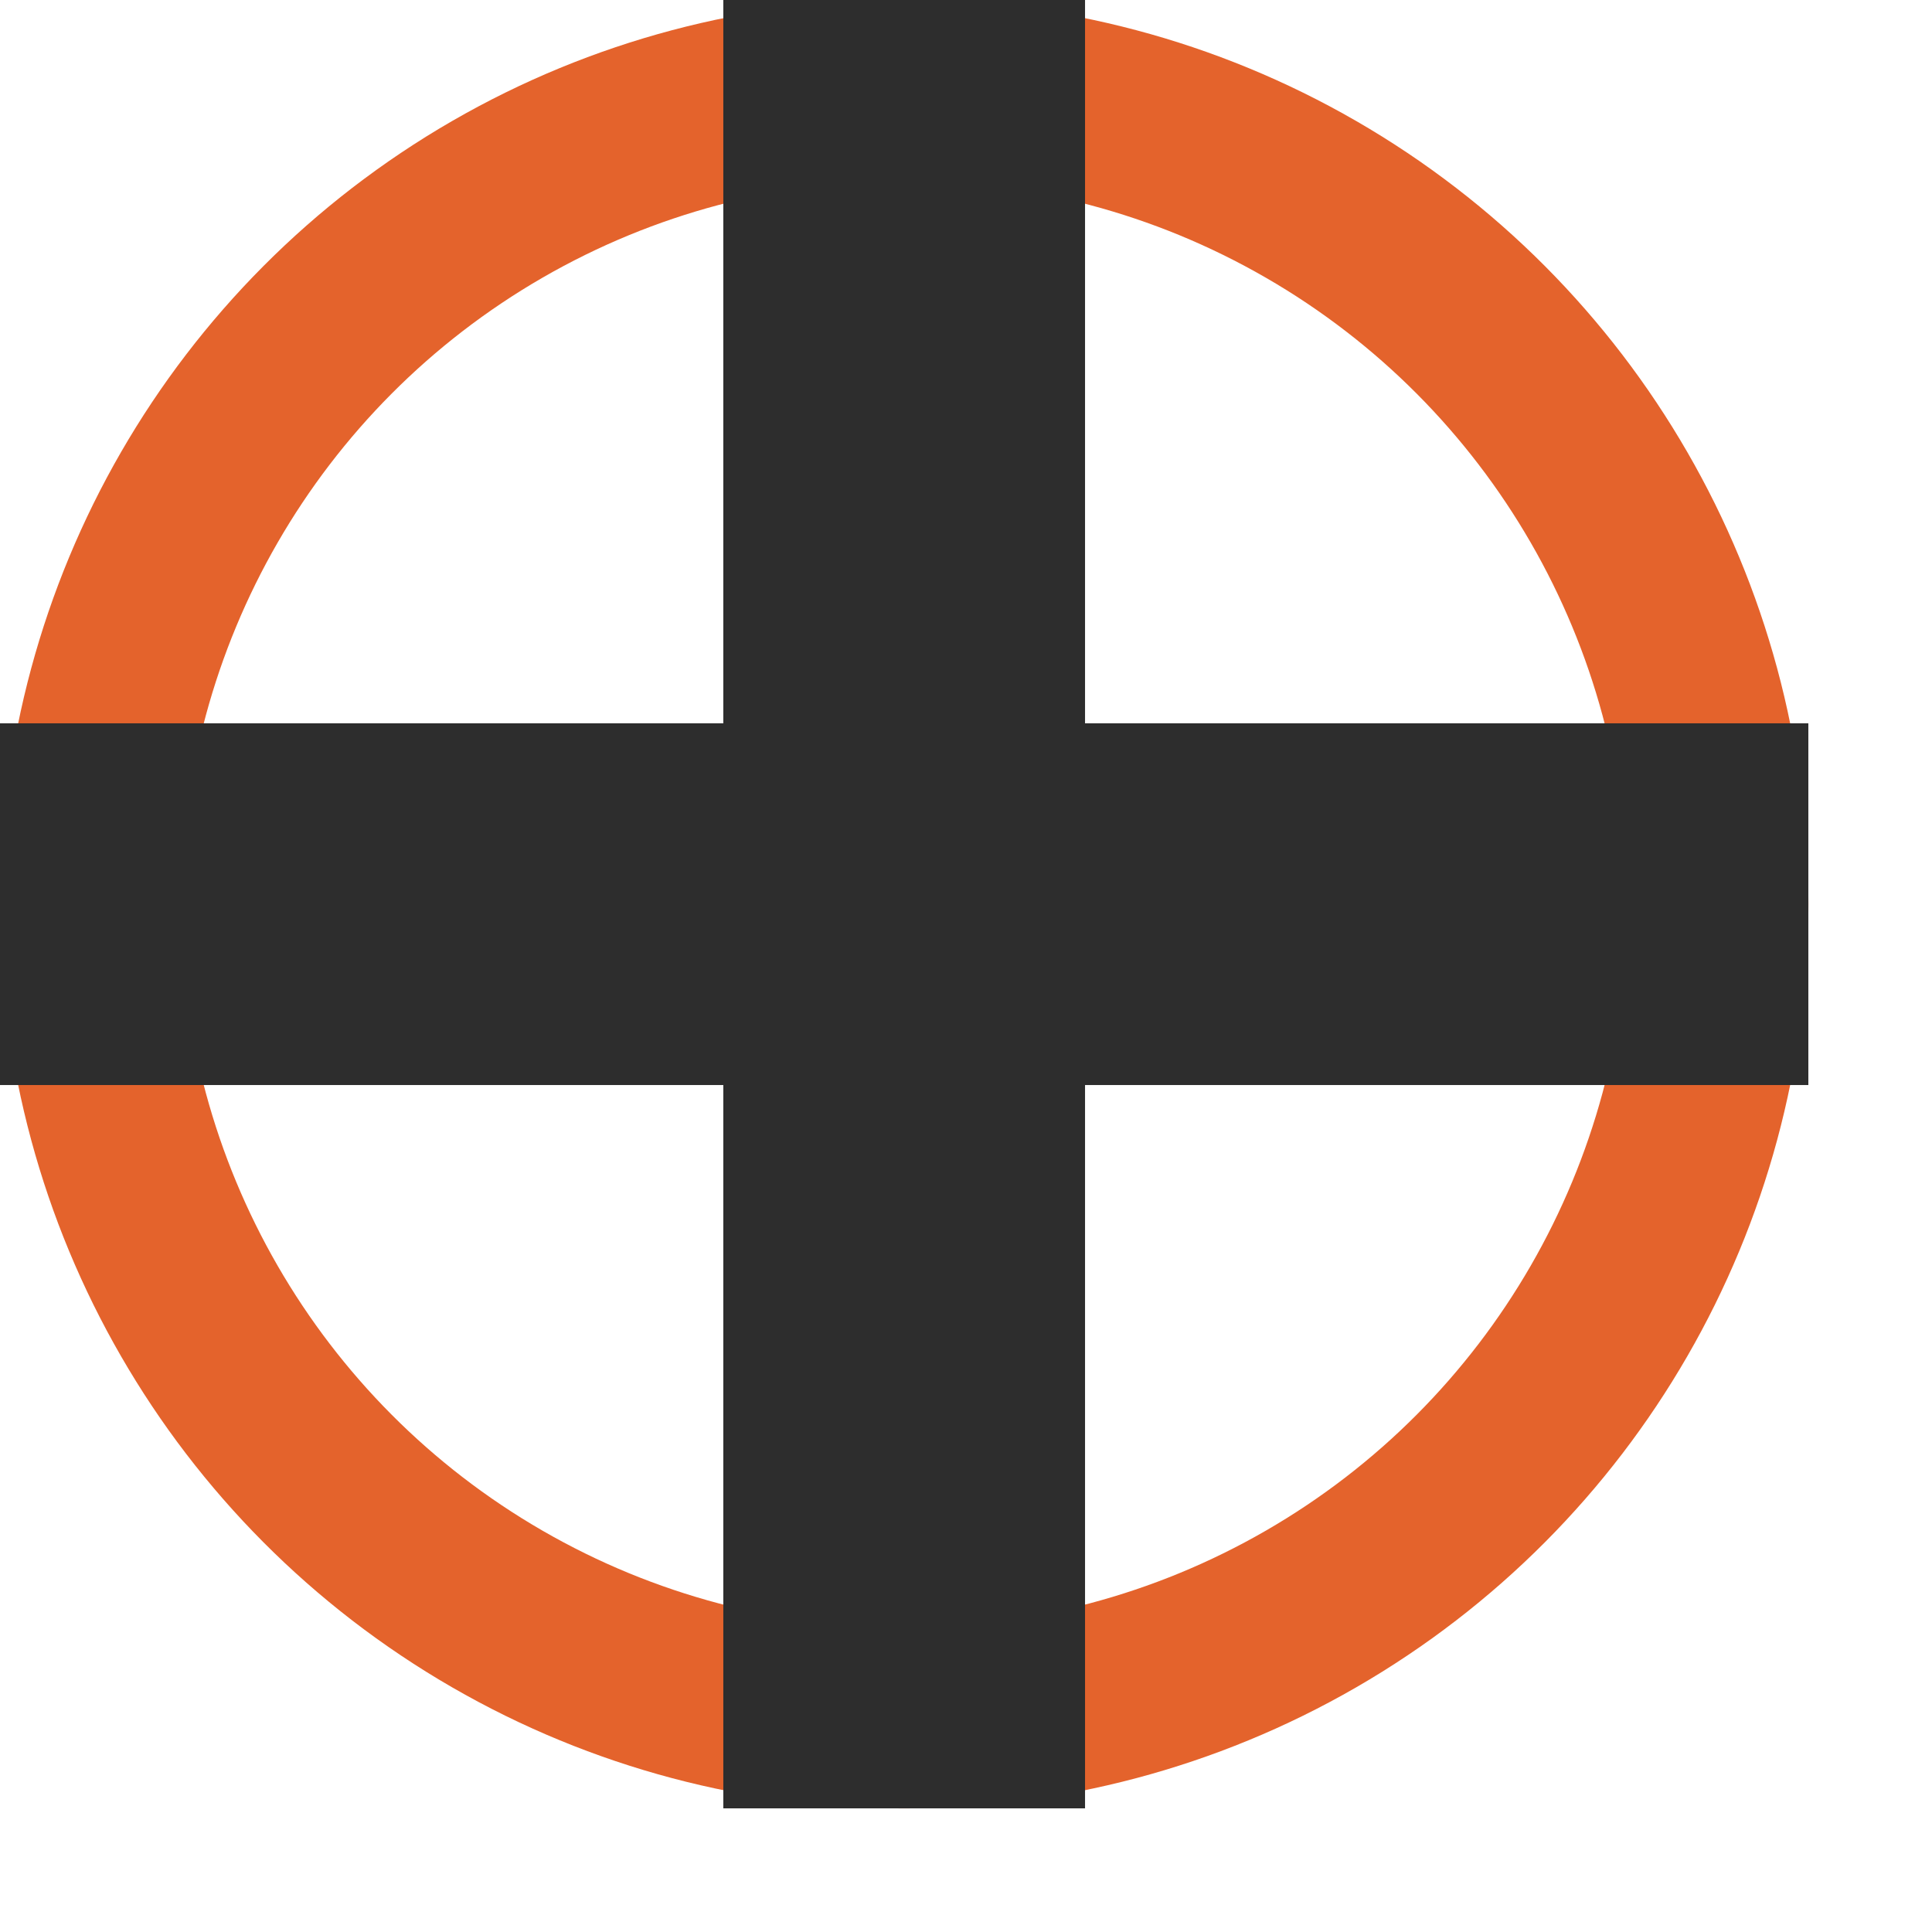 <svg width="13" height="13" viewBox="0 0 13 13" fill="none" xmlns="http://www.w3.org/2000/svg">
<circle cx="6.084" cy="6.084" r="5.476" stroke="#E4632C" stroke-width="1.217"/>
<line x1="6.084" y1="5.31871e-08" x2="6.084" y2="12.168" stroke="#2D2D2D" stroke-width="2.434"/>
<line x1="12.168" y1="6.084" x2="0" y2="6.084" stroke="#2D2D2D" stroke-width="2.434"/>
</svg>
